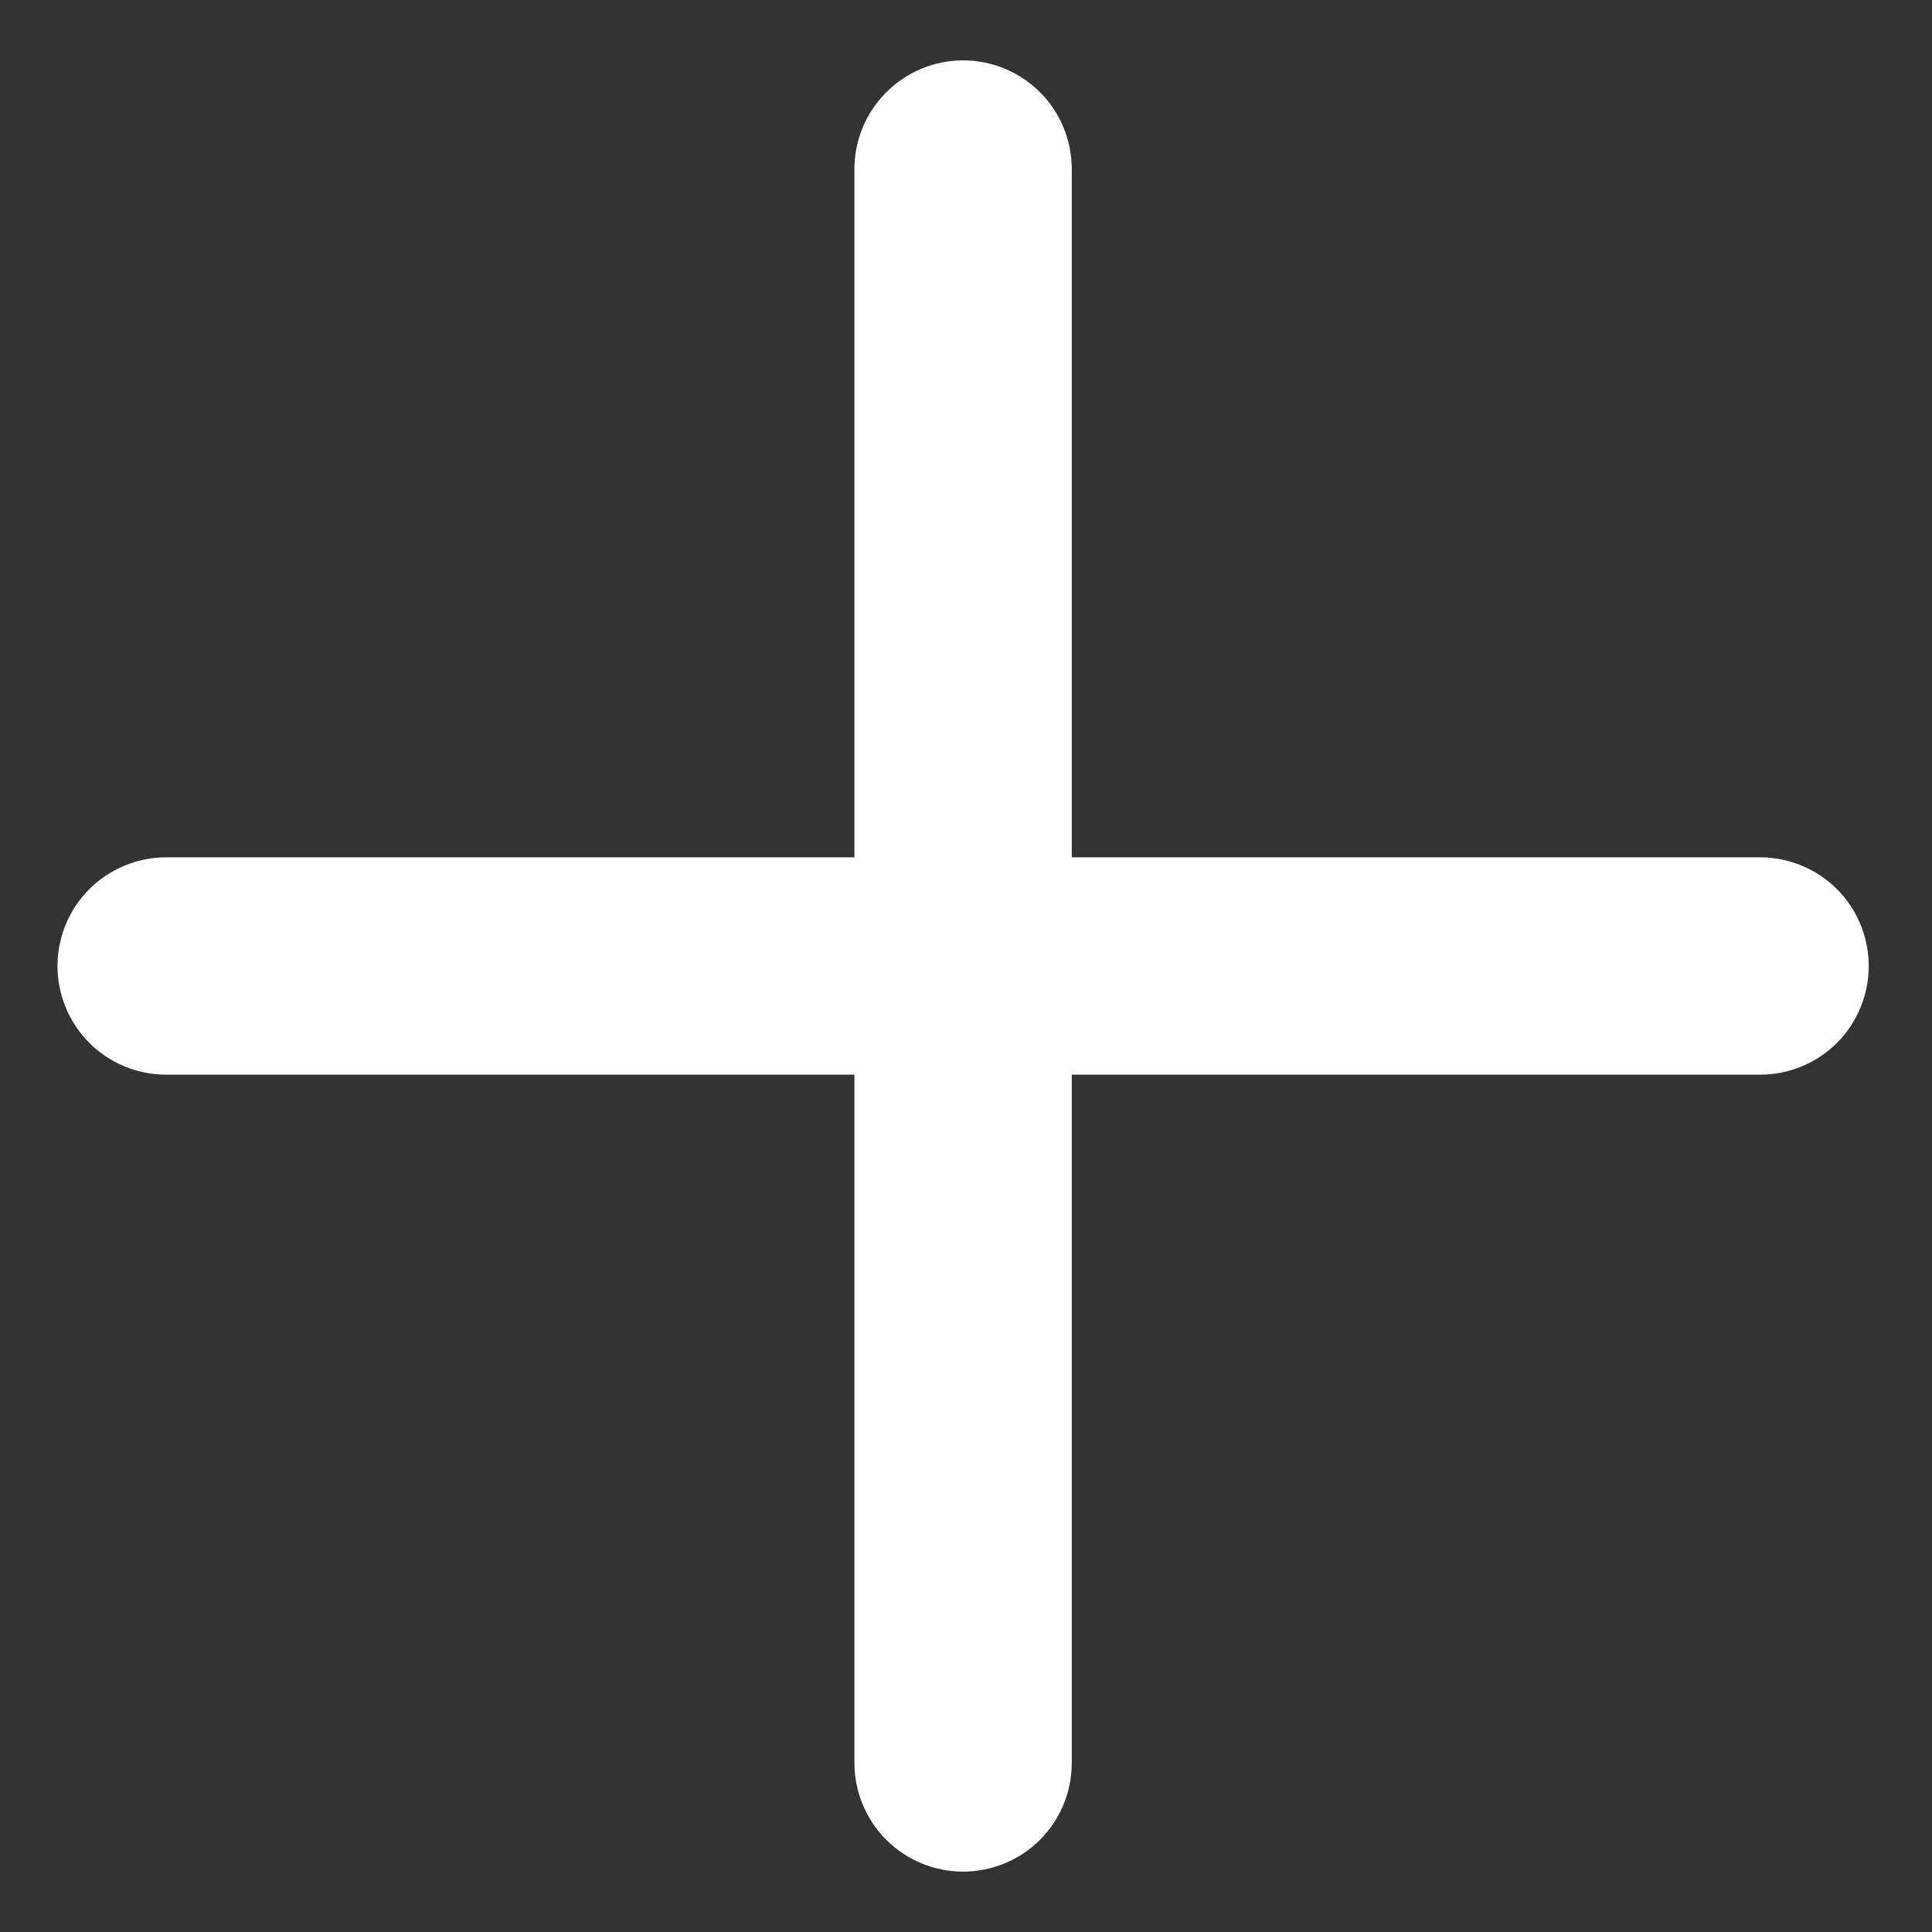 <svg width="20" height="20" viewBox="0 0 20 20" fill="none" xmlns="http://www.w3.org/2000/svg">
<rect x="0" y="0" width="20" height="20" fill="#333333" stroke="none"/>
<path d="M19.345 10C19.345 10.298 19.227 10.585 19.016 10.796C18.805 11.007 18.519 11.125 18.22 11.125H11.095V18.25C11.095 18.548 10.977 18.834 10.766 19.046C10.555 19.256 10.269 19.375 9.97 19.375C9.672 19.375 9.386 19.256 9.175 19.046C8.964 18.834 8.845 18.548 8.845 18.25V11.125H1.72C1.422 11.125 1.136 11.007 0.925 10.796C0.714 10.585 0.595 10.298 0.595 10C0.595 9.702 0.714 9.415 0.925 9.204C1.136 8.994 1.422 8.875 1.72 8.875H8.845V1.75C8.845 1.452 8.964 1.165 9.175 0.955C9.386 0.744 9.672 0.625 9.97 0.625C10.269 0.625 10.555 0.744 10.766 0.955C10.977 1.165 11.095 1.452 11.095 1.75V8.875H18.22C18.519 8.875 18.805 8.994 19.016 9.204C19.227 9.415 19.345 9.702 19.345 10Z" fill="white"/>
</svg>
